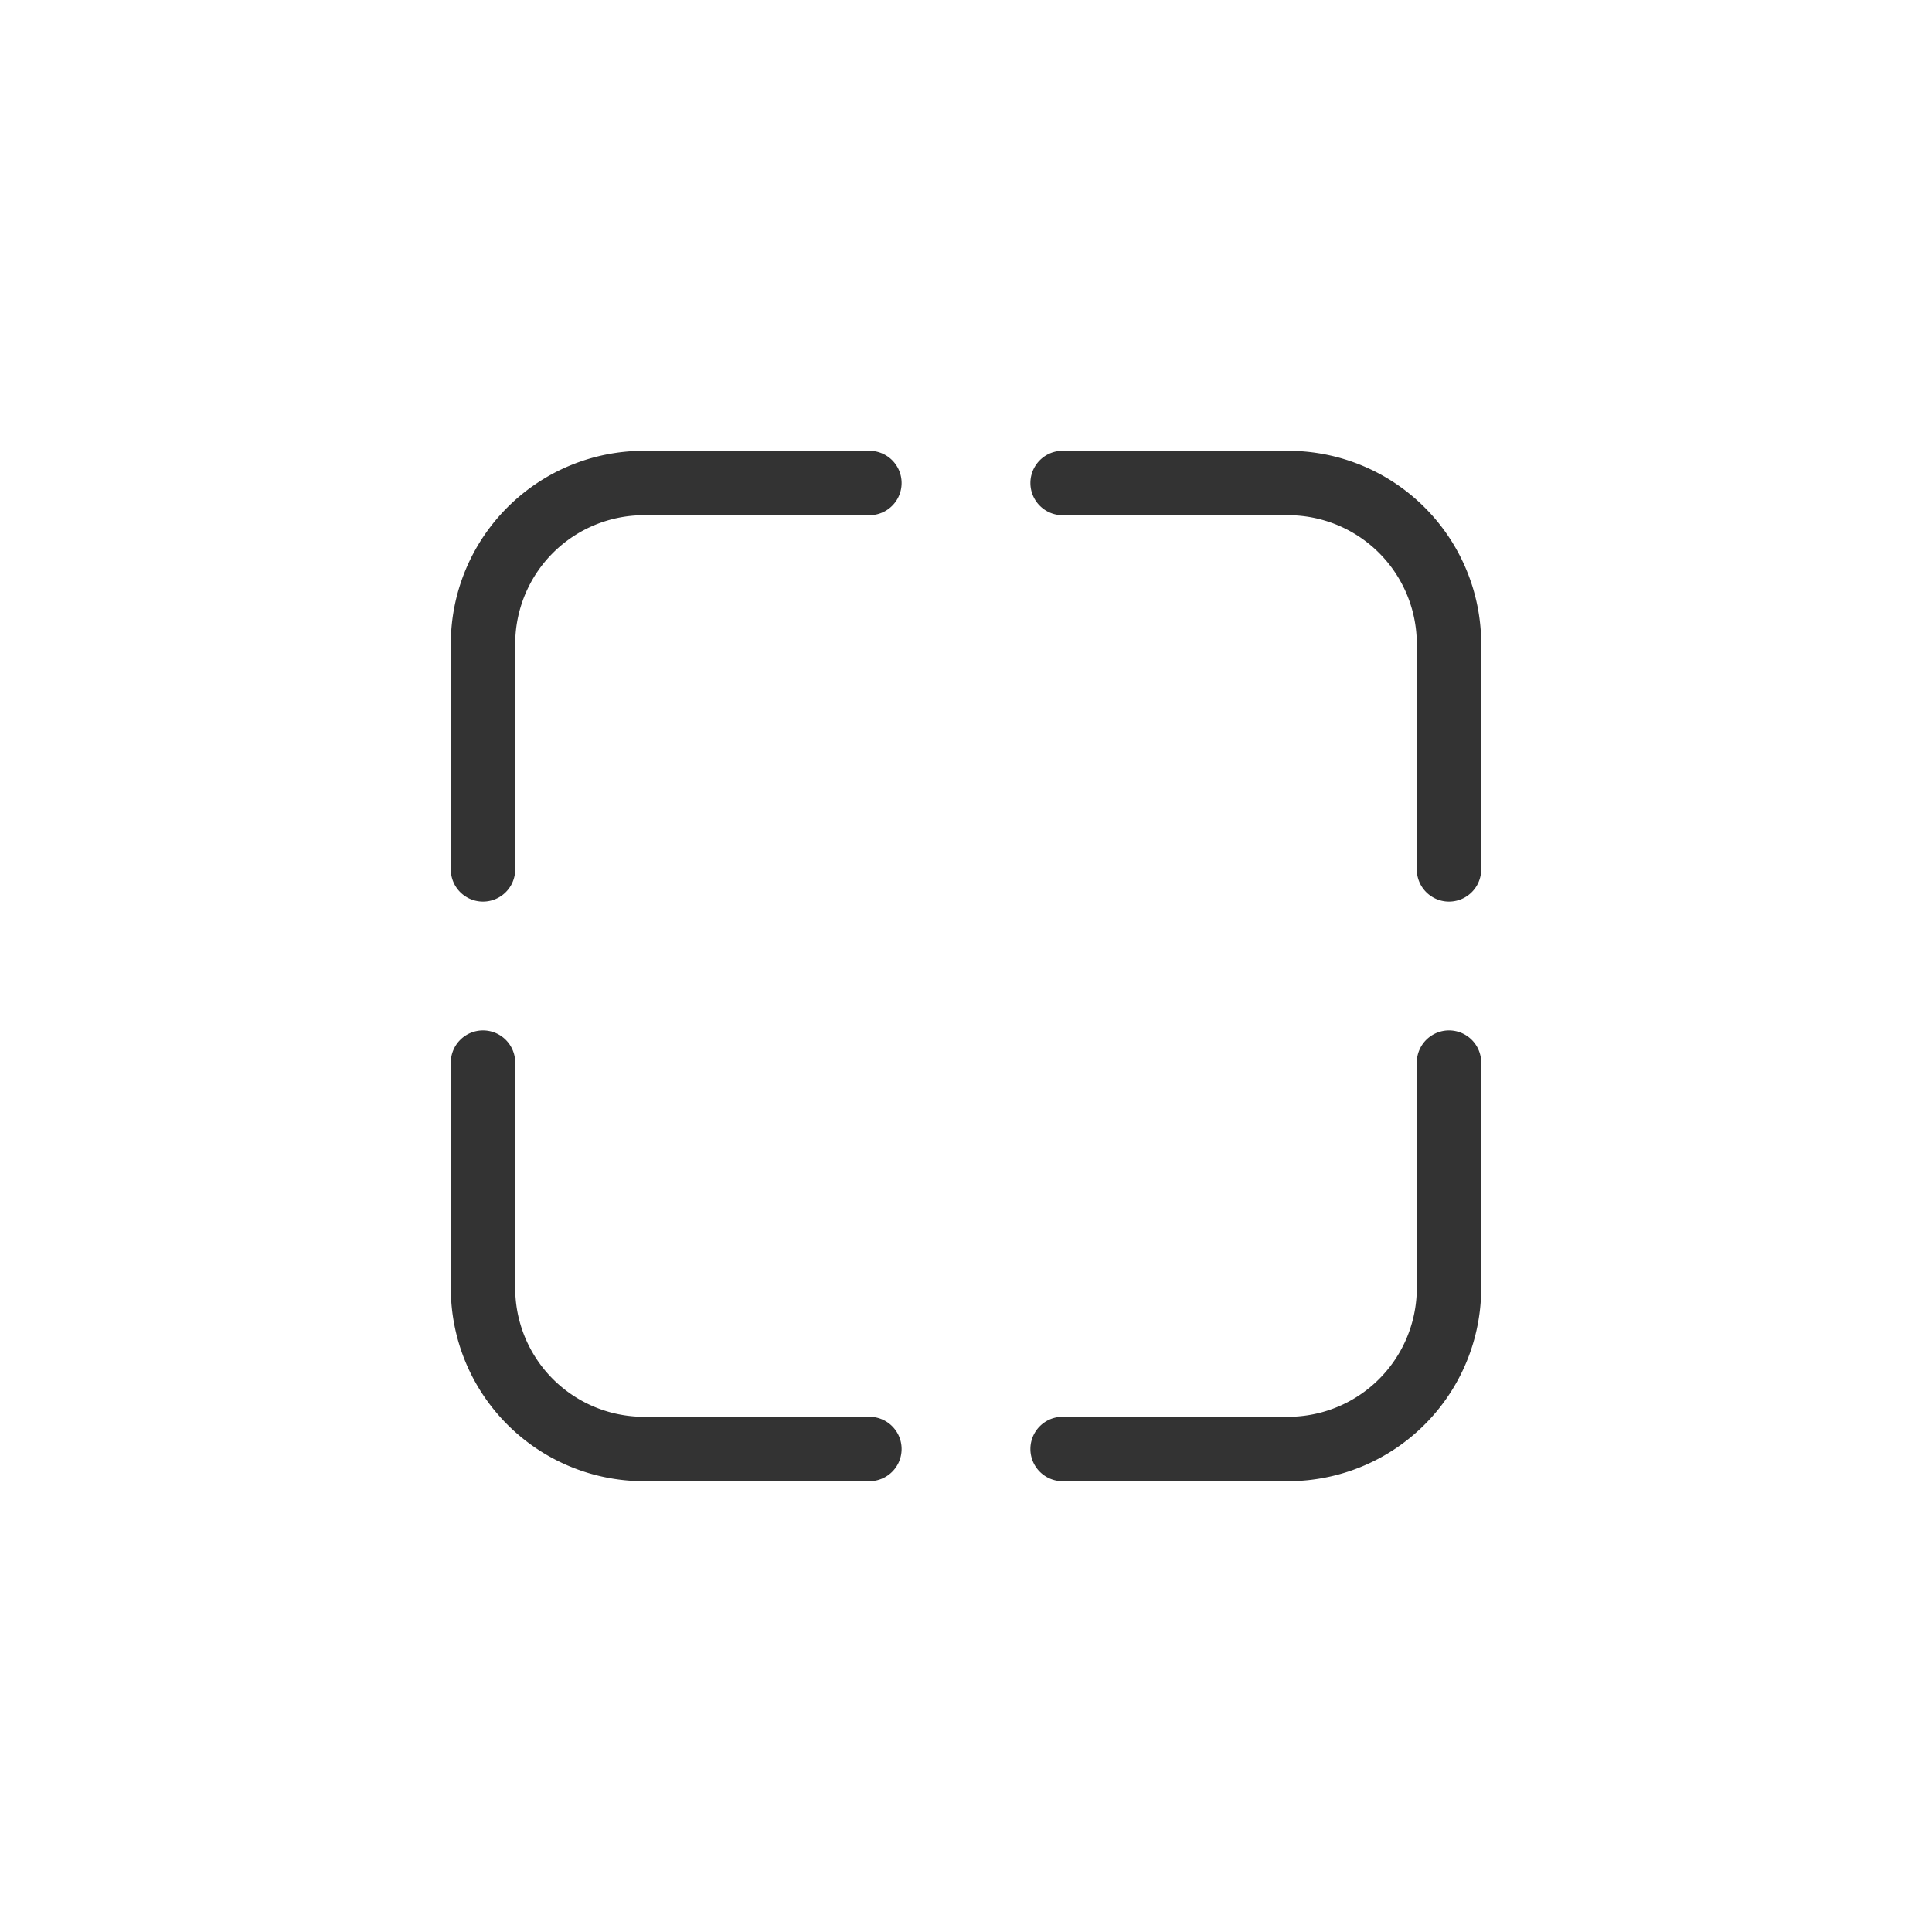 <svg xmlns="http://www.w3.org/2000/svg" id="icons" viewBox="0 0 30 30"><defs><style>.cls-1{fill:#333}</style></defs><path d="M10,7a3,3,0,0,0-3,3v3.5a.5.5,0,0,0,1,0V10a2,2,0,0,1,2-2h3.5a.5.5,0,0,0,0-1Z" class="cls-1"/><path d="M16.5,7a.5.5,0,0,0,0,1H20a2,2,0,0,1,2,2v3.5a.5.5,0,0,0,1,0V10a3,3,0,0,0-3-3Z" class="cls-1"/><path d="M7.5,16a.5.5,0,0,1,.5.5V20a2,2,0,0,0,2,2h3.5a.5.5,0,0,1,0,1H10a3,3,0,0,1-3-3V16.5A.5.5,0,0,1,7.5,16Z" class="cls-1"/><path d="M23,16.5a.5.5,0,0,0-1,0V20a2,2,0,0,1-2,2H16.5a.5.5,0,0,0,0,1H20a3,3,0,0,0,3-3Z" class="cls-1"/></svg>
